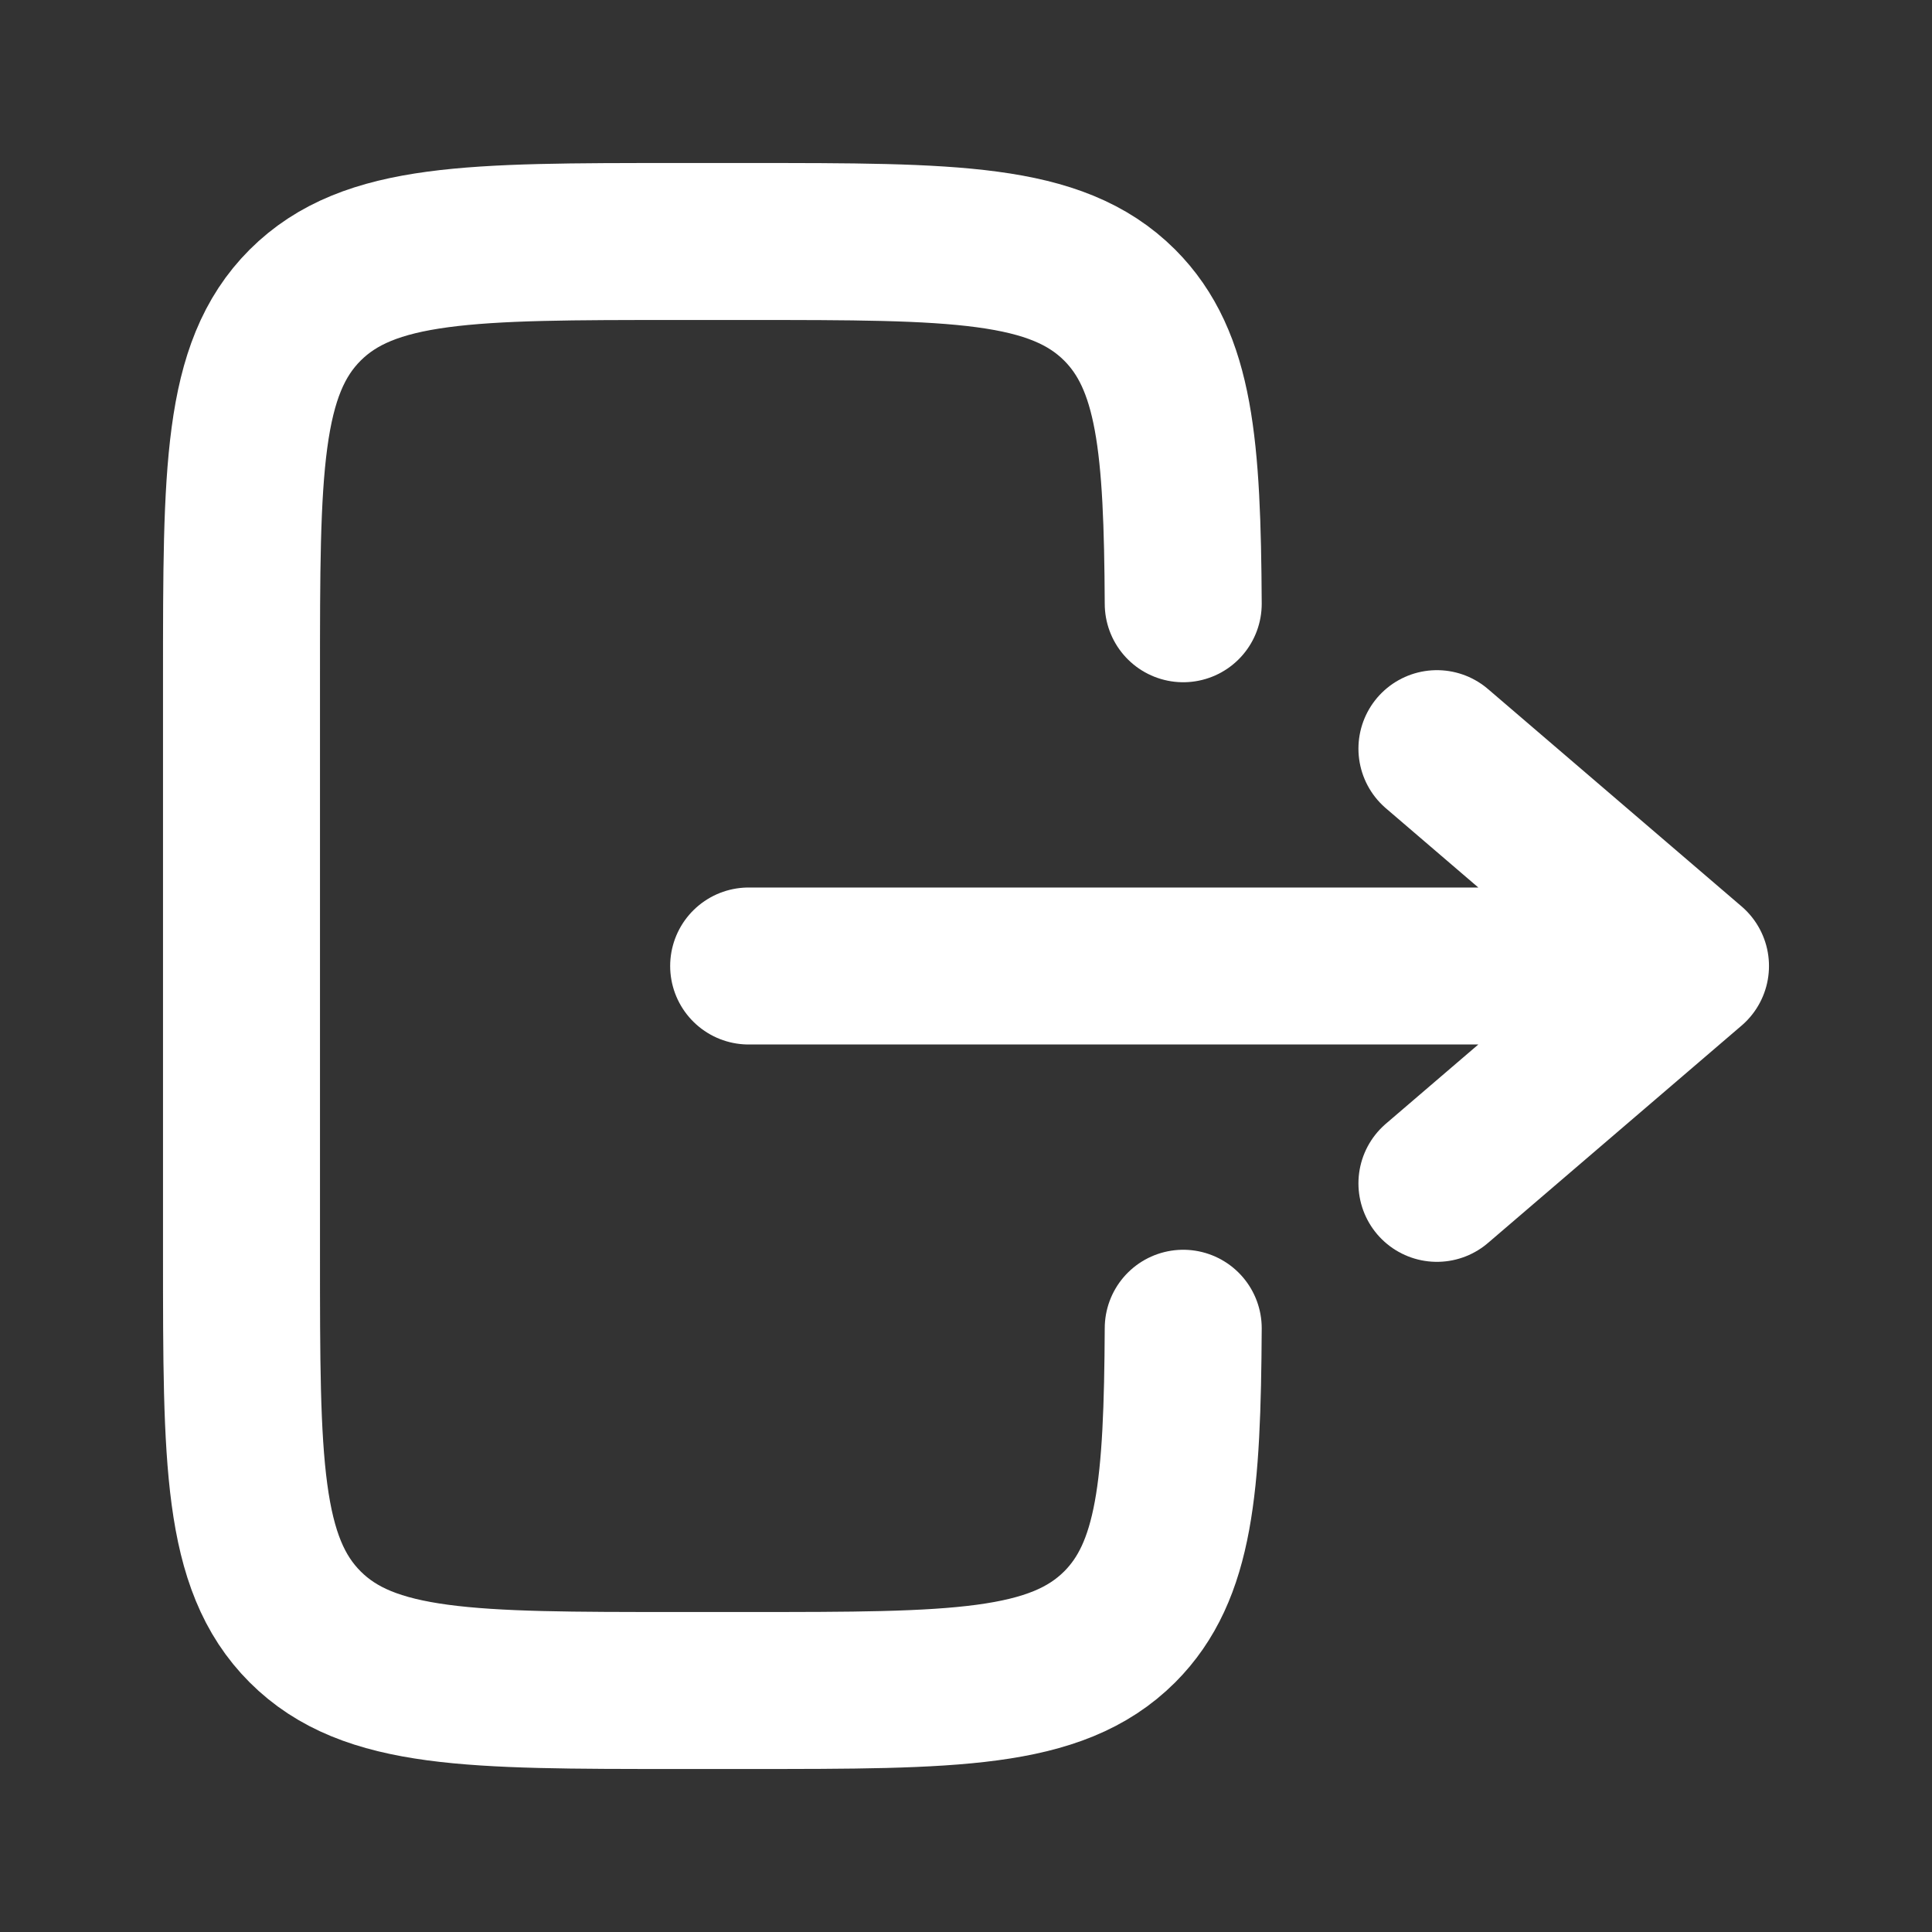 <svg width="16" height="16" viewBox="0 0 16 16" fill="none" xmlns="http://www.w3.org/2000/svg">
<rect x="0" y="0" width="16" height="16" fill="#333333" stroke="none"/>
<path d="M9.799 11C9.792 12.305 9.733 13.012 9.273 13.473C8.745 14 7.897 14 6.2 14L5.6 14C3.903 14 3.054 14 2.527 13.473C2 12.946 2 12.097 2 10.4L2 5.6C2 3.903 2 3.054 2.527 2.527C3.055 2 3.903 2 5.6 2L6.2 2C7.897 2 8.745 2 9.273 2.527C9.733 2.988 9.792 3.695 9.799 5" stroke="white" stroke-width="1.3" stroke-linecap="round"/>
<path d="M6.2 8L14 8M14 8L11.9 9.8M14 8L11.9 6.2" stroke="white" stroke-width="1.3" stroke-linecap="round" stroke-linejoin="round"/>
</svg>
